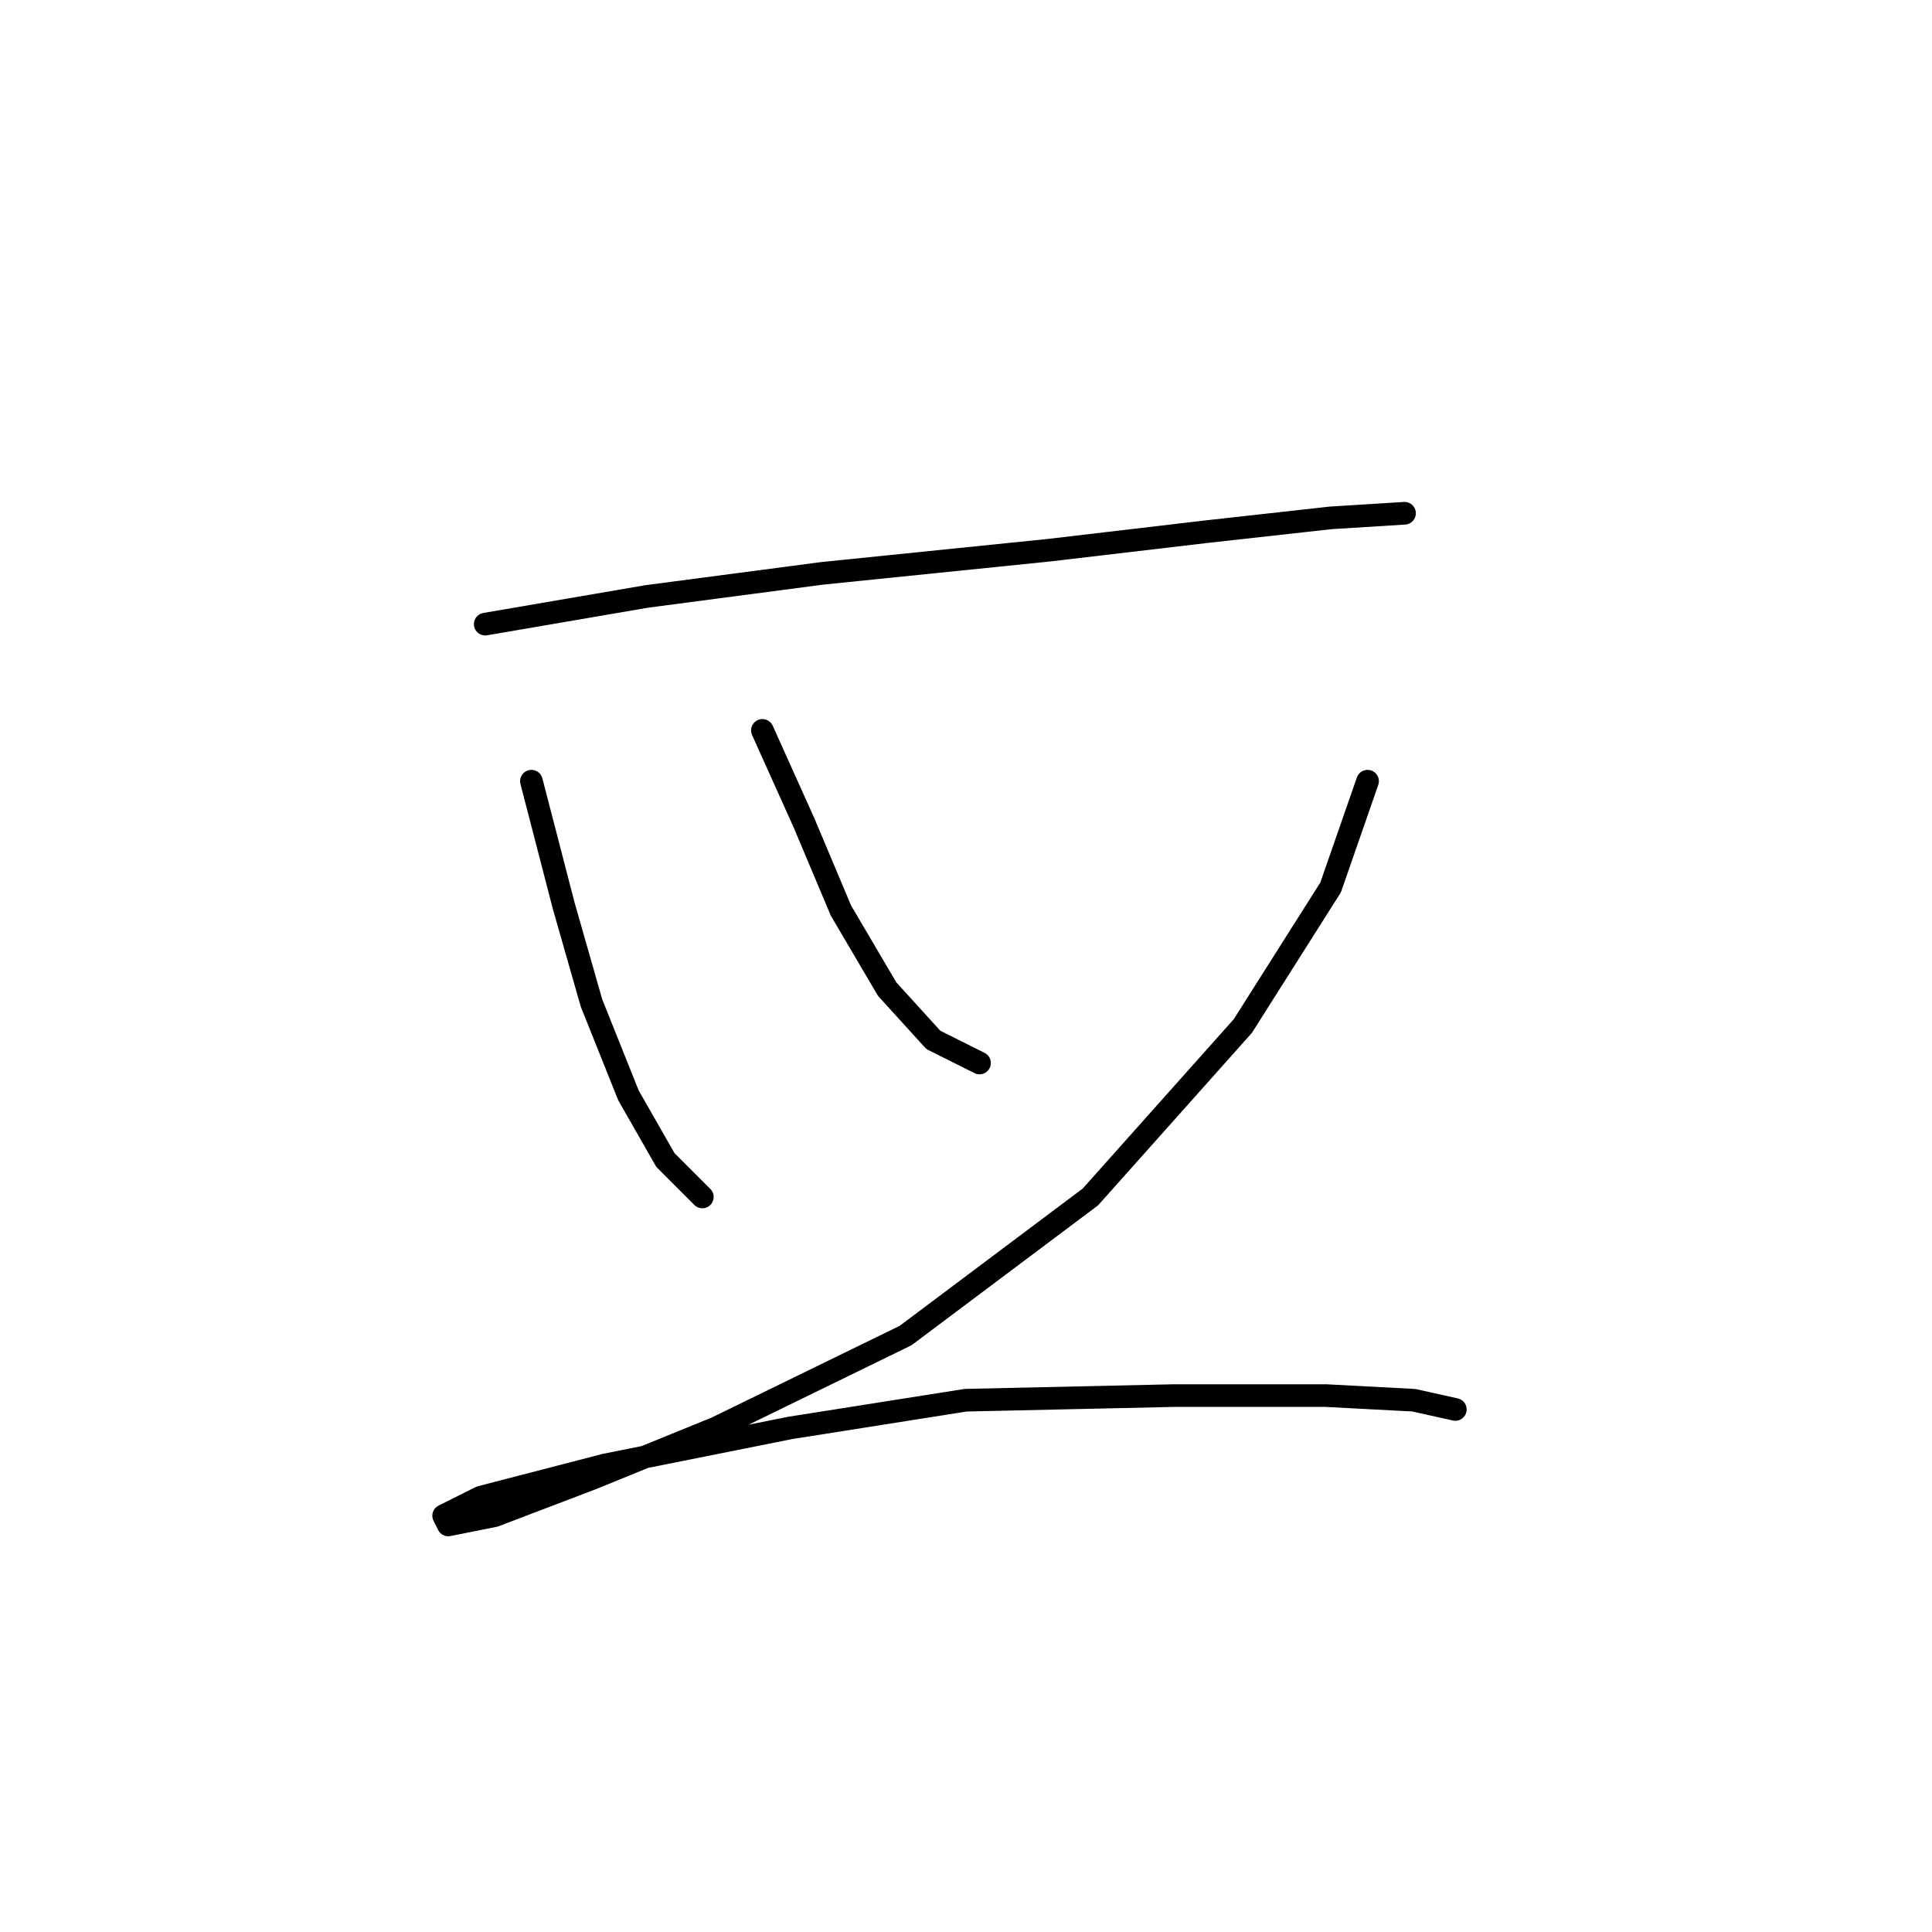 <?xml version="1.0" standalone="no"?>
    <svg width="256" height="256" xmlns="http://www.w3.org/2000/svg" version="1.1">
    <polyline stroke="black" stroke-width="3" stroke-linecap="round" fill="transparent" stroke-linejoin="round" points="64.295 82.701 85.719 79.028 108.979 75.968 138.973 72.907 159.785 70.459 176.312 68.622 186.106 68.01 186.106 68.01 " />
        <polyline stroke="black" stroke-width="3" stroke-linecap="round" fill="transparent" stroke-linejoin="round" points="70.416 103.513 74.701 120.04 78.374 132.894 83.271 145.137 88.168 153.706 93.064 158.603 93.064 158.603 " />
        <polyline stroke="black" stroke-width="3" stroke-linecap="round" fill="transparent" stroke-linejoin="round" points="101.022 96.78 106.531 109.022 111.428 120.652 117.549 131.058 123.67 137.791 129.791 140.852 129.791 140.852 " />
        <polyline stroke="black" stroke-width="3" stroke-linecap="round" fill="transparent" stroke-linejoin="round" points="181.209 103.513 176.312 117.591 164.682 135.955 144.482 158.603 119.997 176.966 94.901 189.209 78.374 195.942 65.519 200.839 59.398 202.063 58.786 200.839 63.683 198.39 80.21 194.106 104.695 189.209 127.955 185.536 155.5 184.924 175.7 184.924 187.33 185.536 192.839 186.76 192.839 186.76 " />
        </svg>